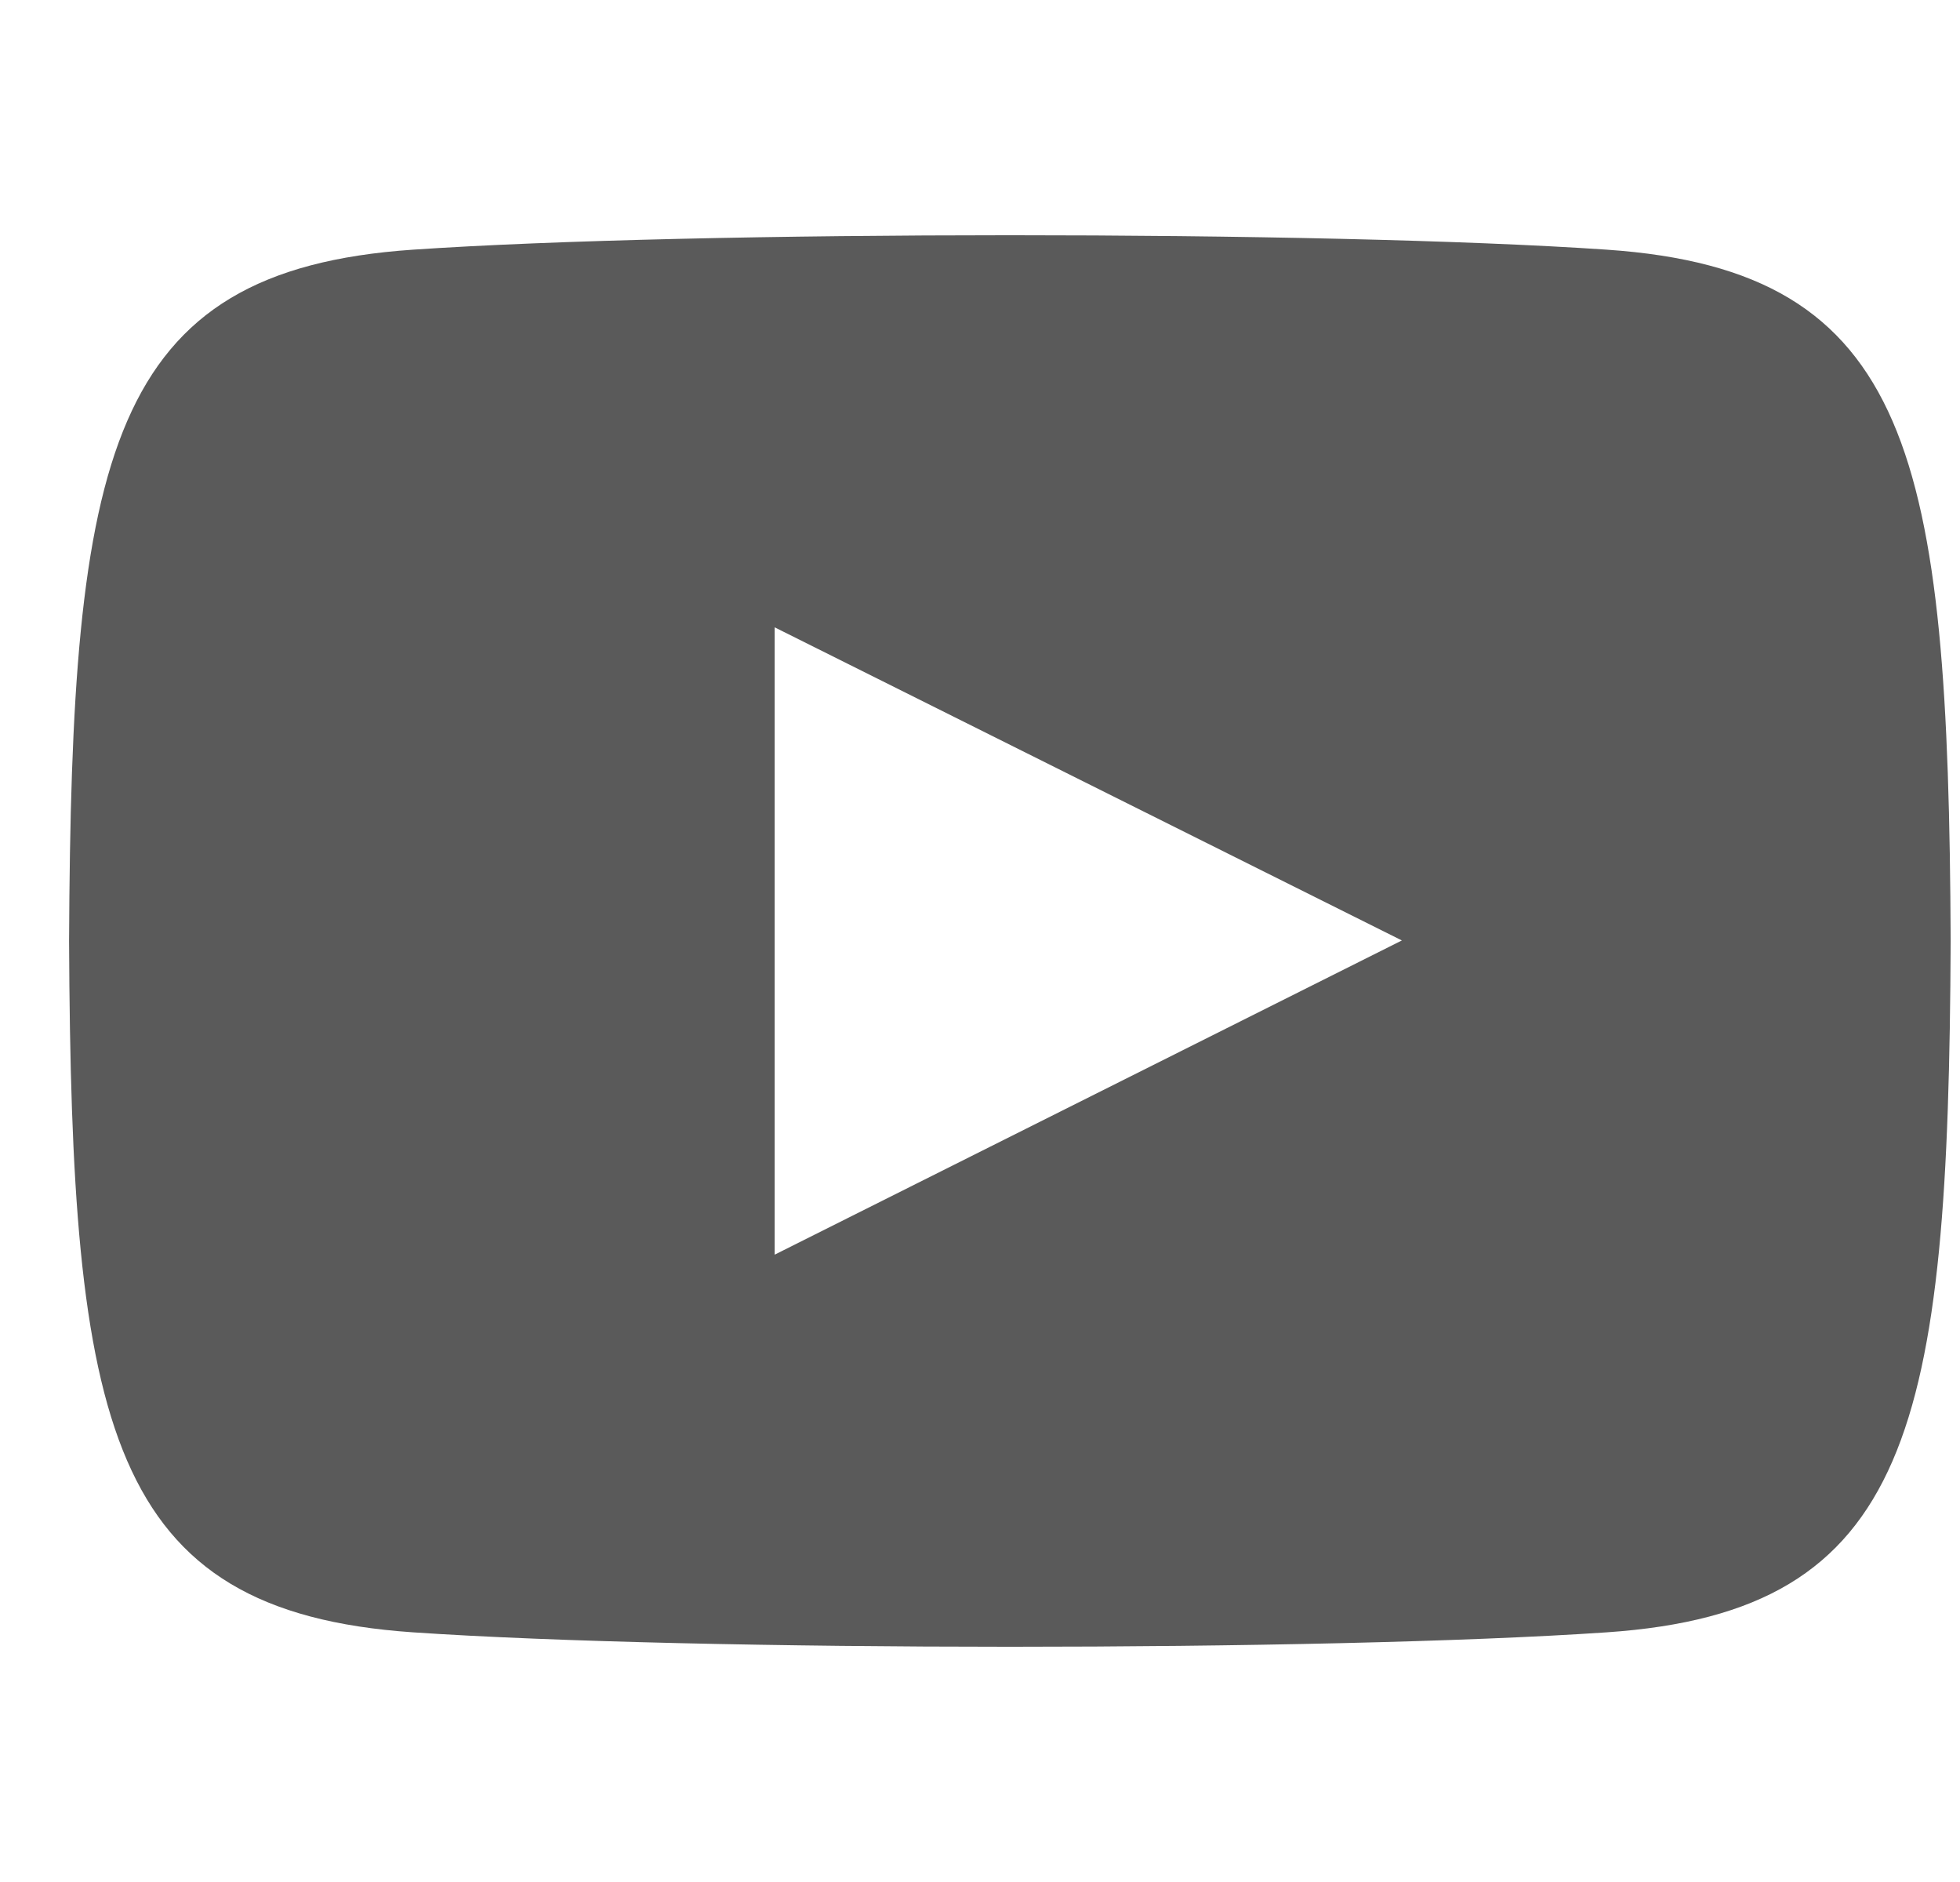 <svg width="25" height="24" viewBox="0 0 25 24" fill="none" xmlns="http://www.w3.org/2000/svg">
<g id="Logo YouTube" clip-path="url(#clip0_13_944)">
<path id="Icon" d="M20.496 3.184C16.892 2.938 8.865 2.939 5.266 3.184C1.369 3.45 0.91 5.804 0.881 12C0.91 18.185 1.365 20.549 5.266 20.816C8.866 21.061 16.892 21.062 20.496 20.816C24.393 20.55 24.852 18.196 24.881 12C24.852 5.815 24.397 3.451 20.496 3.184ZM9.881 16V8L17.881 11.993L9.881 16Z" fill="#5A5A5A"/>
</g>
<defs>
<clipPath id="clip0_13_944">
<rect width="24" height="24" fill="white" transform="translate(0.881)"/>
</clipPath>
</defs>
</svg>
